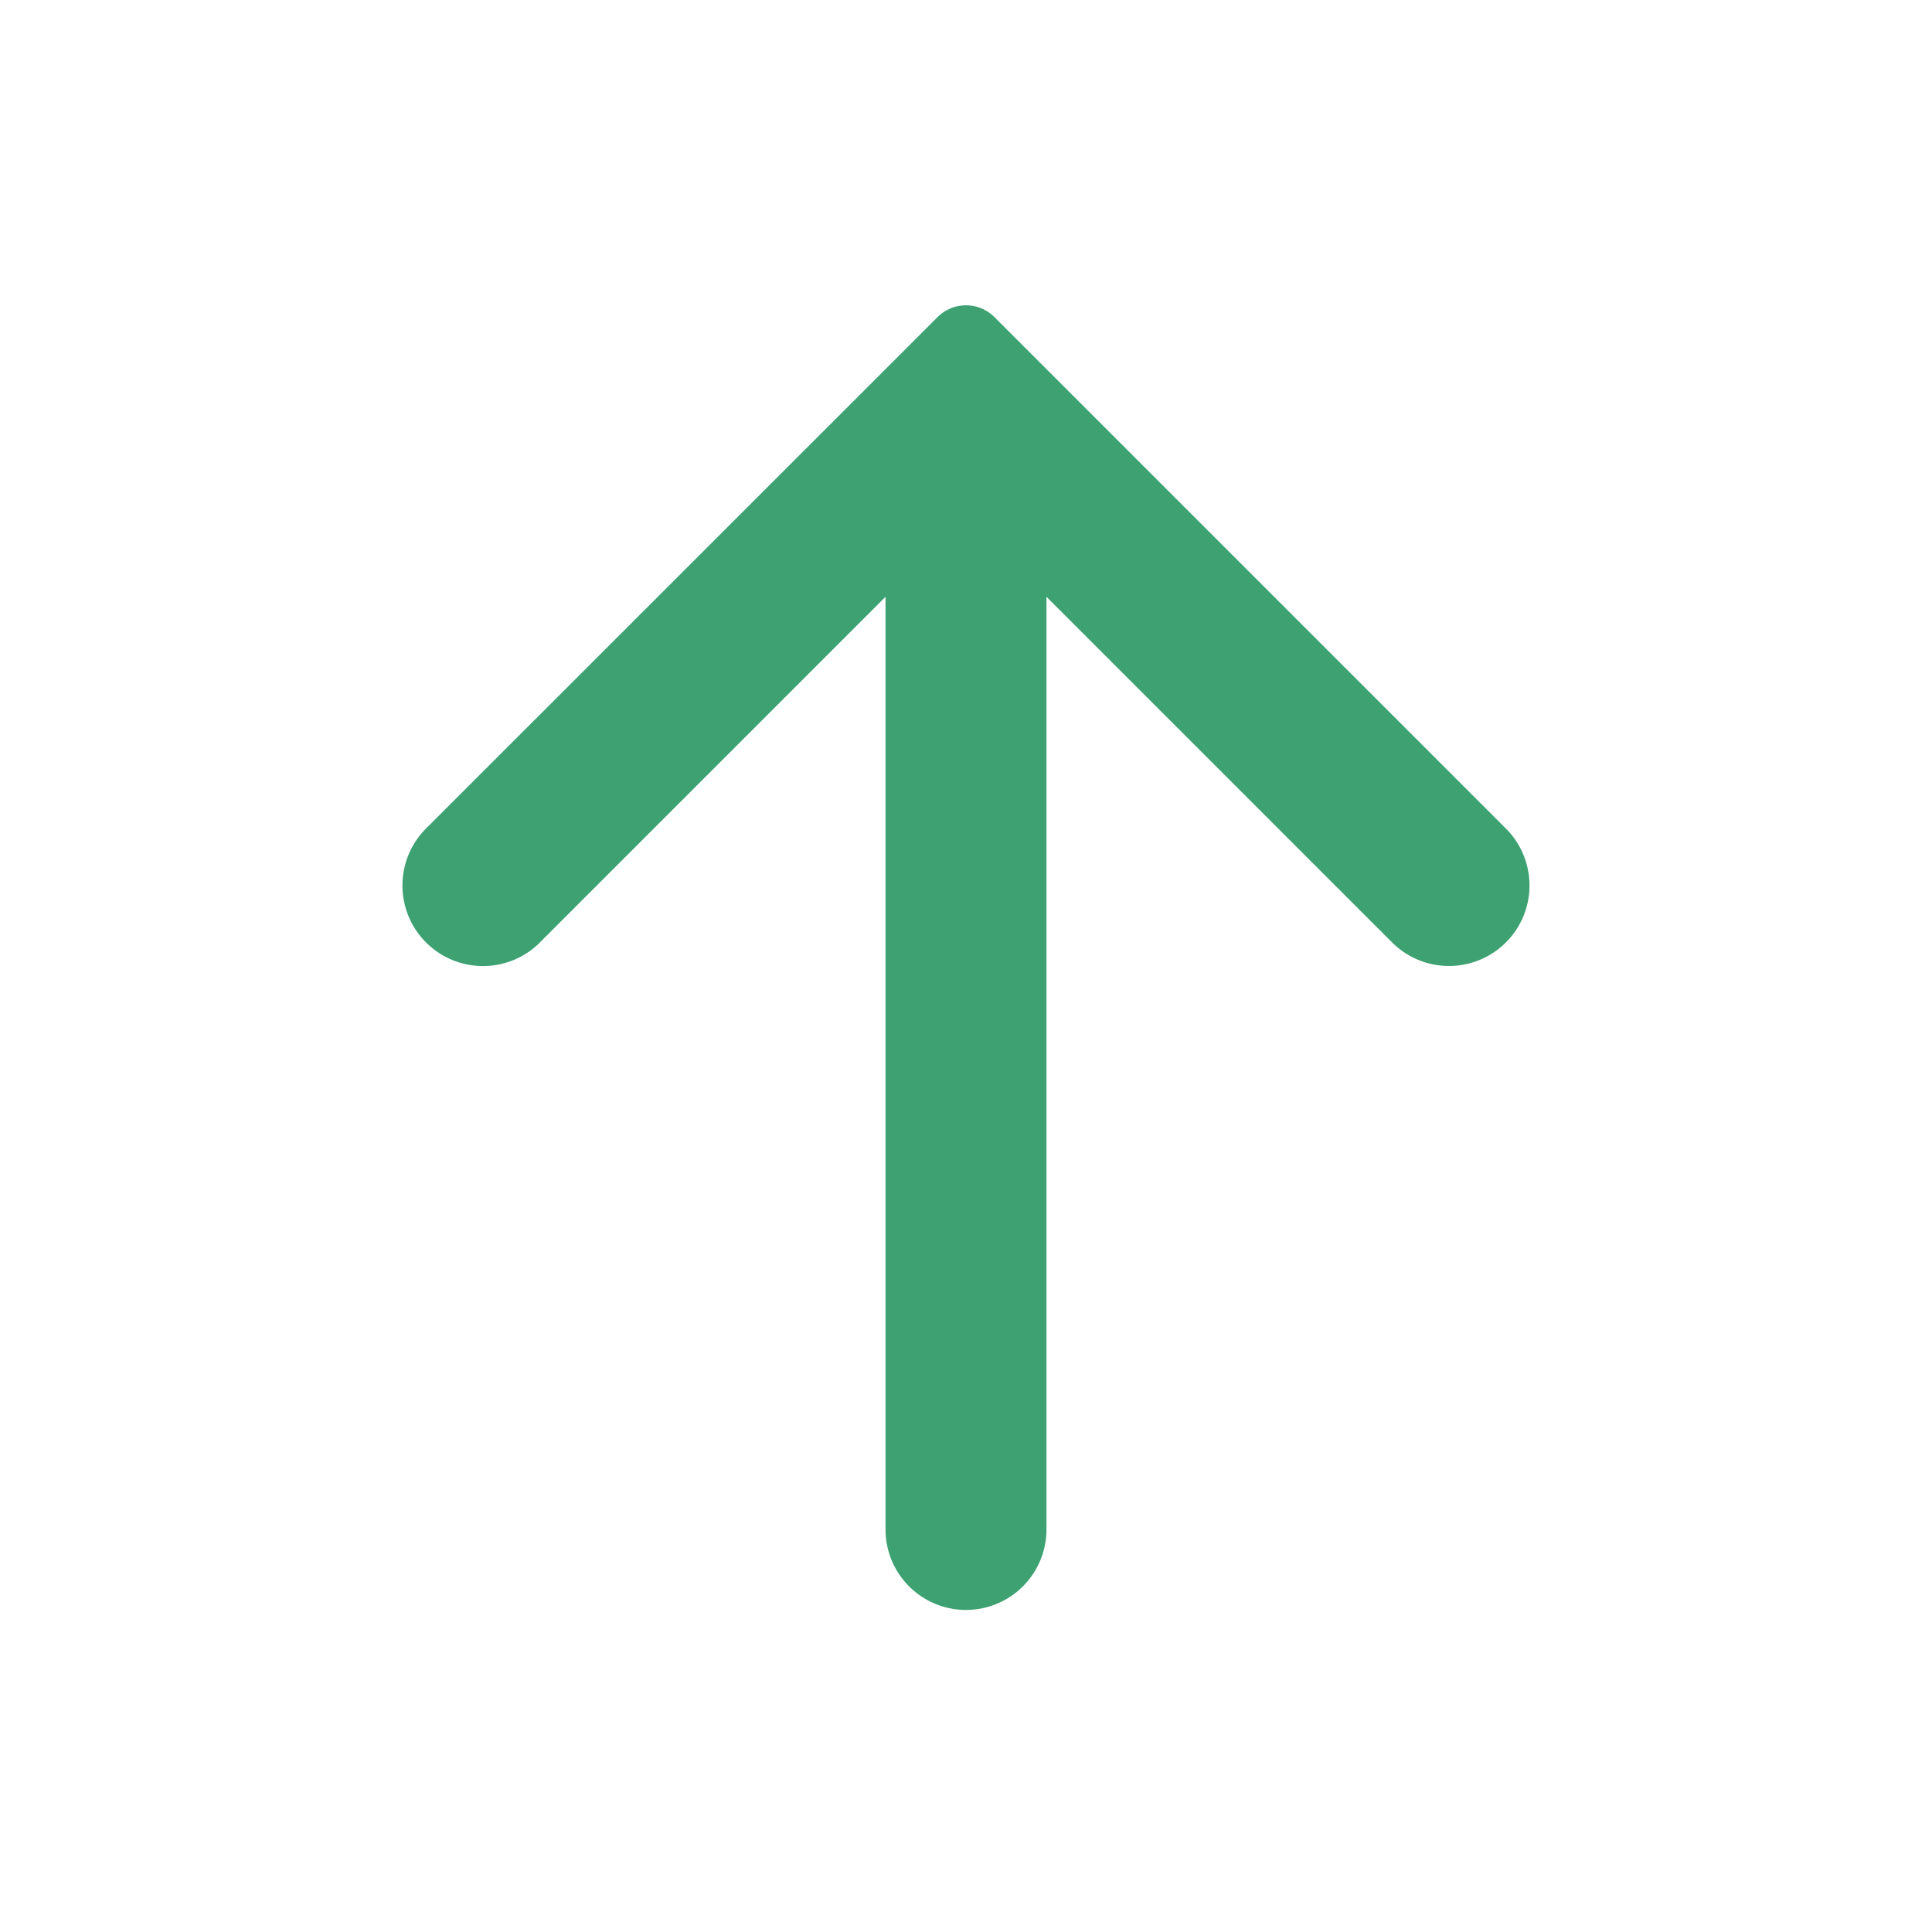 <svg width="20" height="20" fill="none" xmlns="http://www.w3.org/2000/svg"><path d="M5.59 9.756a.833.833 0 1 1-1.18-1.179l5.295-5.294a.417.417 0 0 1 .59 0l5.294 5.294a.833.833 0 1 1-1.178 1.179l-3.578-3.578v9.655a.833.833 0 1 1-1.666 0V6.178L5.589 9.756Z" fill="#3DA172"/></svg>
